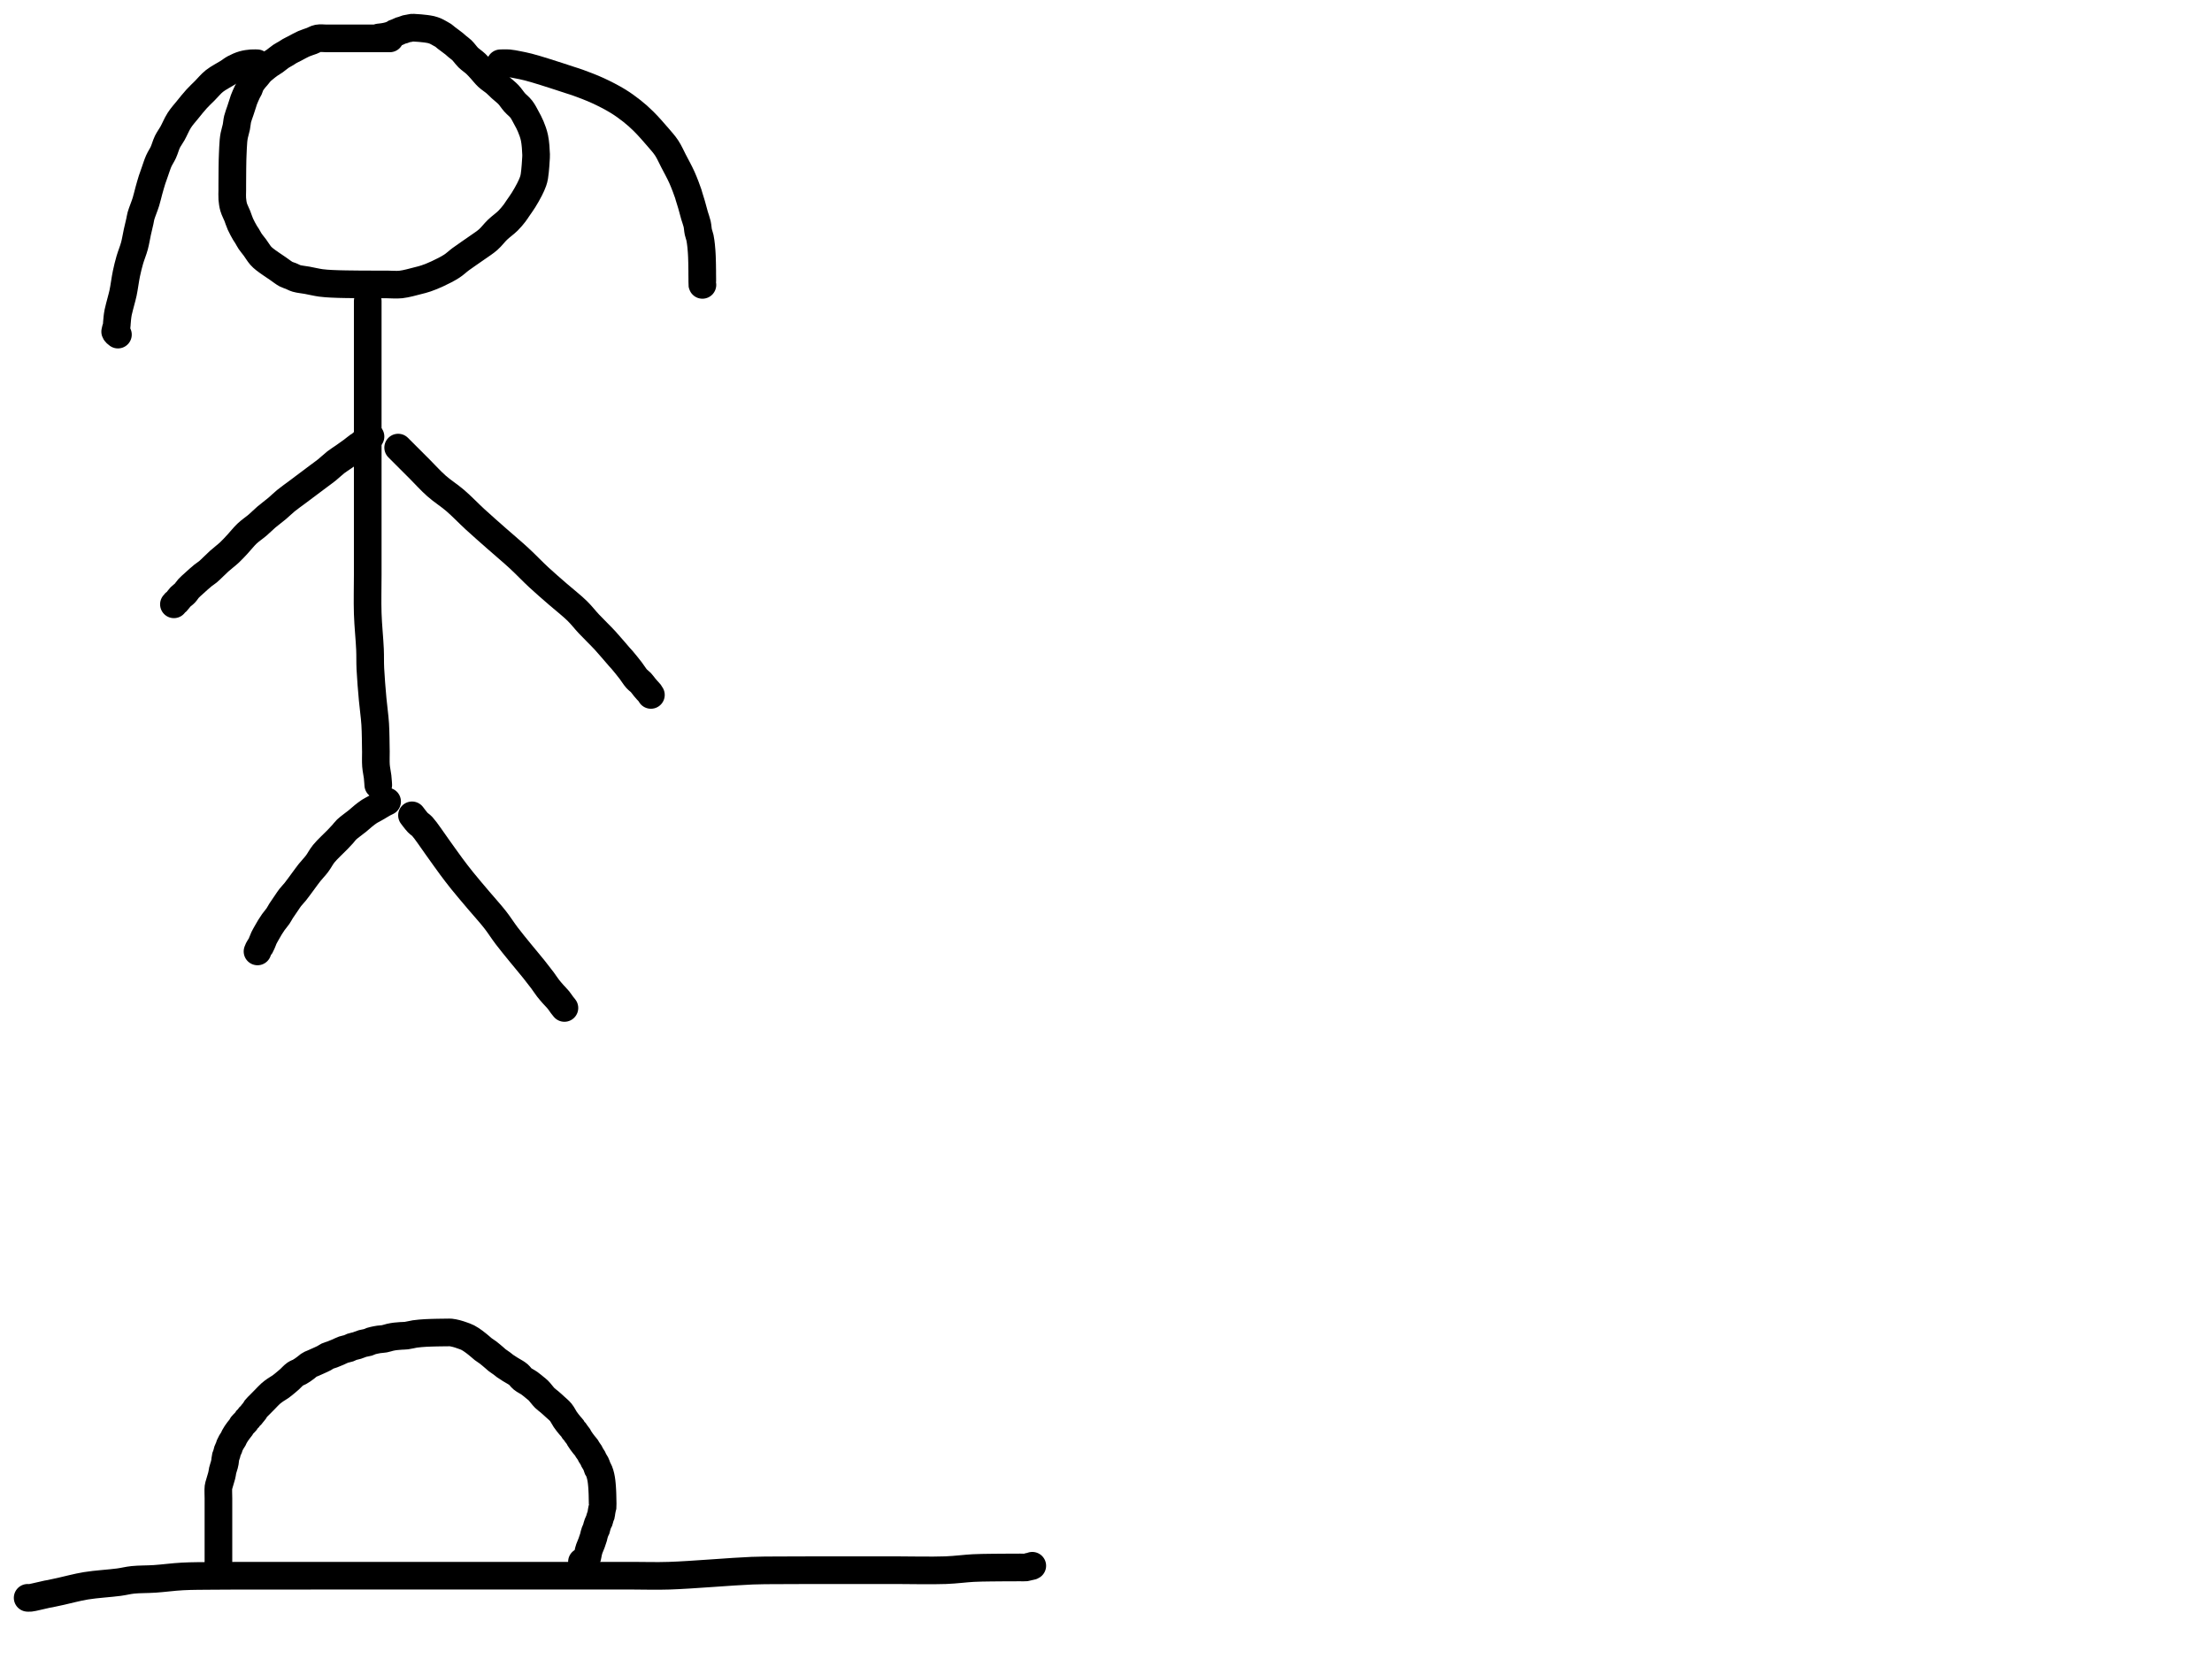 <?xml version="1.0" encoding="utf-8"?>
<!-- Generator: SketchAPI 2022.10.18.0 https://api.sketch.io -->
<svg version="1.1" xmlns="http://www.w3.org/2000/svg" xmlns:xlink="http://www.w3.org/1999/xlink" xmlns:sketchjs="https://sketch.io/dtd/" sketchjs:metadata="eyJuYW1lIjoiRHJhd2luZy5za2V0Y2hwYWQiLCJzdXJmYWNlIjp7ImlzUGFpbnQiOnRydWUsIm1ldGhvZCI6ImZpbGwiLCJibGVuZCI6Im5vcm1hbCIsImVuYWJsZWQiOnRydWUsIm9wYWNpdHkiOjEsInR5cGUiOiJjb2xvciIsImNvbG9yIjoiI2ZmZmZmZiIsImlzRmlsbCI6dHJ1ZX0sImNsaXBQYXRoIjp7ImVuYWJsZWQiOnRydWUsInN0eWxlIjp7InN0cm9rZVN0eWxlIjoiYmxhY2siLCJsaW5lV2lkdGgiOjF9fSwiZGVzY3JpcHRpb24iOiJNYWRlIHdpdGggU2tldGNocGFkIiwibWV0YWRhdGEiOnt9LCJleHBvcnREUEkiOjcyLCJleHBvcnRGb3JtYXQiOiJwbmciLCJleHBvcnRRdWFsaXR5IjowLjk1LCJ1bml0cyI6InB4Iiwid2lkdGgiOjE0NTQsImhlaWdodCI6ODMzLCJwYWdlcyI6W3sid2lkdGgiOjE0NTQsImhlaWdodCI6ODMzfV0sInV1aWQiOiI2ODU4MTcxYS1lNWM3LTQxZGItODBiZi04NTA3ZWQwNGUyZTUifQ==" width="800" height="600" viewBox="0 0 800 600">
<path style="fill: none; stroke: #000000; mix-blend-mode: source-over; stroke-dasharray: none; stroke-dashoffset: 0; stroke-linecap: round; stroke-linejoin: round; stroke-miterlimit: 4; stroke-opacity: 1; stroke-width: 10;" sketchjs:tool="pencil" d="M57.03 3.88 C57.03 3.88 57.03 3.88 57.03 3.88 57.03 3.88 57.03 3.88 57.03 3.88 57.03 3.88 55.764 3.88 55.03 3.88 54.131 3.88 52.929 3.88 52.03 3.88 51.296 3.88 50.582 3.88 50.03 3.88 49.639 3.88 49.421 3.88 49.03 3.88 48.478 3.88 47.764 3.88 47.03 3.88 46.131 3.88 44.929 3.88 44.03 3.88 43.296 3.88 42.847 3.88 42.03 3.88 40.739 3.88 38.485 3.88 37.03 3.88 35.903 3.88 35.03 3.88 34.03 3.88 33.03 3.88 31.938 3.704 31.03 3.88 30.221 4.037 29.614 4.466 28.82 4.77 27.906 5.12 26.841 5.415 25.85 5.85 24.798 6.312 23.623 7.009 22.69 7.49 21.951 7.871 21.266 8.184 20.7 8.51 20.257 8.765 19.985 8.983 19.55 9.25 18.995 9.59 18.279 9.935 17.63 10.37 16.904 10.856 16.135 11.557 15.42 12.06 14.783 12.508 14.097 12.889 13.56 13.26 13.134 13.555 12.807 13.804 12.44 14.09 12.071 14.377 11.708 14.677 11.35 14.98 10.991 15.283 10.65 15.539 10.29 15.91 9.847 16.367 9.342 17.073 8.93 17.56 8.596 17.955 8.33 18.211 8.01 18.62 7.61 19.132 7.074 19.812 6.75 20.42 6.459 20.967 6.341 21.582 6.11 22.08 5.91 22.511 5.706 22.767 5.47 23.25 5.107 23.991 4.478 25.439 4.22 26.13 4.079 26.507 4.063 26.636 3.94 27.02 3.714 27.727 3.289 29.028 2.96 30.03 2.632 31.031 2.213 32.03 1.97 33.03 1.736 33.993 1.708 34.948 1.51 35.92 1.305 36.927 0.928 38.064 0.75 38.97 0.61 39.686 0.549 40.112 0.47 40.91 0.344 42.182 0.257 44.594 0.2 45.88 0.164 46.696 0.149 47.146 0.13 47.88 0.107 48.779 0.092 49.88 0.08 50.88 0.068 51.88 0.067 52.88 0.06 53.88 0.053 54.88 0.043 55.981 0.04 56.88 0.038 57.614 0.04 58.146 0.04 58.88 0.04 59.779 -0.042 60.88 0.04 61.88 0.123 62.893 0.251 63.911 0.54 64.92 0.846 65.988 1.456 67.063 1.87 68.11 2.266 69.111 2.537 70.082 2.98 71.07 3.451 72.119 4.18 73.437 4.64 74.22 4.926 74.706 5.121 74.934 5.39 75.37 5.732 75.925 6.074 76.642 6.51 77.29 6.998 78.016 7.623 78.705 8.21 79.5 8.877 80.402 9.609 81.656 10.29 82.43 10.81 83.021 11.152 83.305 11.83 83.85 12.956 84.755 15.17 86.194 16.57 87.16 17.676 87.923 18.675 88.735 19.55 89.19 20.165 89.51 20.638 89.585 21.22 89.82 21.871 90.082 22.465 90.461 23.27 90.7 24.33 91.014 25.724 91.113 27.08 91.36 28.637 91.644 30.514 92.106 32.09 92.32 33.479 92.509 34.645 92.563 36.04 92.64 37.605 92.727 39.366 92.755 41.03 92.79 42.696 92.825 44.363 92.837 46.03 92.85 47.697 92.863 49.363 92.867 51.03 92.87 52.697 92.873 54.363 92.868 56.03 92.87 57.697 92.872 59.294 93.069 61.03 92.88 62.967 92.669 65.428 91.949 67.1 91.53 68.292 91.231 69.062 91.049 70.14 90.68 71.418 90.243 72.822 89.677 74.25 89.01 75.884 88.247 77.895 87.253 79.38 86.29 80.639 85.474 81.4 84.659 82.67 83.72 84.338 82.488 86.795 80.868 88.57 79.6 90.05 78.543 91.371 77.744 92.61 76.65 93.839 75.565 94.794 74.204 95.98 73.07 97.173 71.93 98.678 70.898 99.75 69.83 100.655 68.928 101.433 67.972 102.07 67.15 102.572 66.502 102.854 66.019 103.32 65.34 103.916 64.471 104.681 63.433 105.35 62.36 106.093 61.168 106.941 59.698 107.55 58.49 108.061 57.476 108.521 56.481 108.82 55.62 109.052 54.952 109.158 54.521 109.29 53.79 109.481 52.733 109.616 50.95 109.71 49.86 109.777 49.086 109.805 48.534 109.84 47.87 109.875 47.207 109.944 46.721 109.92 45.88 109.878 44.415 109.709 41.669 109.33 39.87 109.008 38.342 108.494 37 107.97 35.73 107.497 34.584 106.948 33.601 106.38 32.56 105.808 31.511 105.268 30.392 104.55 29.46 103.849 28.55 102.906 27.883 102.14 27.02 101.358 26.138 100.725 25.079 99.91 24.22 99.101 23.367 98.089 22.63 97.27 21.88 96.538 21.209 95.975 20.59 95.22 19.94 94.368 19.207 93.257 18.54 92.39 17.73 91.532 16.928 90.793 15.925 90.04 15.11 89.365 14.38 88.818 13.739 88.09 13.06 87.274 12.298 86.084 11.514 85.35 10.79 84.783 10.23 84.389 9.649 83.97 9.17 83.629 8.78 83.405 8.477 83.03 8.12 82.567 7.68 81.85 7.183 81.36 6.77 80.963 6.436 80.748 6.204 80.3 5.84 79.585 5.258 78.153 4.249 77.43 3.68 76.979 3.325 76.683 3.019 76.35 2.79 76.094 2.613 75.93 2.547 75.63 2.38 75.138 2.106 74.195 1.554 73.67 1.31 73.334 1.154 73.11 1.079 72.82 0.98 72.524 0.879 72.272 0.794 71.91 0.71 71.391 0.59 70.635 0.478 69.99 0.39 69.339 0.301 68.567 0.228 68.02 0.18 67.631 0.146 67.353 0.132 67.02 0.11 66.689 0.088 66.361 0.067 66.03 0.05 65.698 0.033 65.367 -0.019 65.03 0.01 64.677 0.04 64.309 0.174 63.96 0.24 63.63 0.303 63.323 0.311 62.99 0.4 62.618 0.499 62.205 0.713 61.84 0.83 61.519 0.933 61.239 0.963 60.92 1.08 60.55 1.215 60.125 1.474 59.76 1.62 59.447 1.745 59.096 1.805 58.87 1.92 58.713 2 58.65 2.091 58.5 2.18 58.294 2.302 57.998 2.447 57.73 2.56 57.452 2.678 57.157 2.779 56.86 2.87 56.557 2.963 56.243 3.038 55.93 3.11 55.616 3.182 55.3 3.245 54.98 3.3 54.657 3.355 54.328 3.398 54 3.44 53.671 3.482 53.01 3.55 53.01 3.55 " transform="matrix(1.0,0.0,0.0,1.0,83.968,10.0)"/>
<path style="fill: none; stroke: #000000; mix-blend-mode: source-over; stroke-dasharray: none; stroke-dashoffset: 0; stroke-linecap: round; stroke-linejoin: round; stroke-miterlimit: 4; stroke-opacity: 1; stroke-width: 10;" sketchjs:tool="pencil" d="M0.06 0 C0.06 0 0.06 0 0.06 0 0.06 0 0.06 0.539 0.06 1 0.06 2.03 0.06 4.193 0.06 6 0.06 8.138 0.06 10.459 0.06 13 0.06 16.037 0.06 19.852 0.06 23 0.06 25.815 0.06 28.064 0.06 31 0.06 34.596 0.06 39 0.06 43 0.06 47 0.06 50.314 0.06 55 0.06 61.627 0.06 73.389 0.06 79 0.06 82.03 0.06 83.308 0.06 86 0.06 89.668 0.06 94.586 0.06 99 0.06 103.58 -0.084 108.421 0.06 113 0.199 117.418 0.73 122.34 0.88 126.01 0.99 128.698 0.888 130.408 1.01 133 1.163 136.257 1.531 140.526 1.84 144.01 2.12 147.166 2.568 150.016 2.76 153.02 2.951 156.012 2.956 160.502 2.99 162 3.001 162.5 3.004 162.539 3.01 163 3.023 164.03 2.921 166.427 3.04 168 3.148 169.42 3.501 170.921 3.63 172.03 3.72 172.804 3.757 173.461 3.8 174.01 3.83 174.4 3.87 175.01 3.87 175.01 3.87 175.01 3.87 175.01 3.87 175.01 3.87 175.01 3.87 175.01 3.87 175.01 " transform="matrix(1.0,0.0,0.0,1.0,132.936,108.879)"/>
<path style="fill: none; stroke: #000000; mix-blend-mode: source-over; stroke-dasharray: none; stroke-dashoffset: 0; stroke-linecap: round; stroke-linejoin: round; stroke-miterlimit: 4; stroke-opacity: 1; stroke-width: 10;" sketchjs:tool="pencil" d="M71.1 0 C71.1 0 71.1 0 71.1 0 71.1 0 71.1 0 71.1 0 71.1 0 70.797 0.198 70.6 0.34 70.301 0.555 69.913 0.837 69.49 1.18 68.888 1.669 67.887 2.645 67.36 3.03 67.078 3.236 66.958 3.252 66.67 3.45 66.136 3.819 65.262 4.57 64.47 5.16 63.57 5.831 62.523 6.56 61.54 7.25 60.556 7.94 59.558 8.538 58.57 9.3 57.504 10.122 56.43 11.197 55.38 12.04 54.409 12.82 53.539 13.421 52.5 14.2 51.276 15.118 49.833 16.2 48.5 17.2 47.167 18.2 45.833 19.2 44.5 20.2 43.167 21.2 41.735 22.19 40.5 23.2 39.364 24.129 38.462 25.064 37.34 26.01 36.121 27.039 34.652 28.094 33.44 29.13 32.325 30.083 31.432 31.025 30.32 31.98 29.112 33.017 27.642 33.974 26.44 35.11 25.243 36.242 24.202 37.62 23.12 38.78 22.118 39.854 21.25 40.834 20.18 41.84 19.022 42.929 17.664 43.919 16.39 45.06 15.032 46.276 13.387 48.018 12.28 48.94 11.592 49.513 11.179 49.7 10.52 50.23 9.603 50.967 8.287 52.169 7.35 53.02 6.584 53.716 5.881 54.306 5.29 54.95 4.774 55.512 4.45 56.125 3.96 56.64 3.473 57.151 2.851 57.524 2.36 58.03 1.867 58.537 1.379 59.314 1.01 59.68 0.796 59.892 0.619 59.963 0.45 60.13 0.282 60.296 0 60.68 0 60.68 " transform="matrix(1.0,0.0,0.0,1.0,62.898,157.879)"/>
<path style="fill: none; stroke: #000000; mix-blend-mode: source-over; stroke-dasharray: none; stroke-dashoffset: 0; stroke-linecap: round; stroke-linejoin: round; stroke-miterlimit: 4; stroke-opacity: 1; stroke-width: 10;" sketchjs:tool="pencil" d="M0 0 C0 0 0 0 0 0 0 0 0 0 0 0 0 0 1.788 1.788 2.88 2.88 4.318 4.318 6.137 6.137 7.88 7.88 9.789 9.789 11.759 12.006 13.88 13.88 16.011 15.764 18.398 17.224 20.64 19.15 23.047 21.218 25.349 23.672 27.82 25.94 30.383 28.292 33.105 30.663 35.76 33.01 38.415 35.357 41.194 37.661 43.75 40.02 46.216 42.296 48.475 44.71 50.85 46.91 53.142 49.033 55.438 50.989 57.75 53.01 60.064 55.032 62.741 57.091 64.73 59.04 66.383 60.659 67.436 62.11 68.99 63.77 70.784 65.686 73.036 67.813 74.91 69.85 76.708 71.804 78.998 74.582 80.03 75.74 80.468 76.232 80.58 76.315 80.98 76.78 81.733 77.656 83.19 79.457 84.12 80.67 84.907 81.697 85.542 82.803 86.23 83.57 86.756 84.156 87.301 84.469 87.78 84.98 88.265 85.498 88.711 86.166 89.12 86.66 89.451 87.06 89.728 87.378 90.04 87.73 90.352 88.082 90.748 88.449 90.99 88.77 91.172 89.011 91.41 89.45 91.41 89.45 " transform="matrix(1.0,0.0,0.0,1.0,144.0,161.879)"/>
<path style="fill: none; stroke: #000000; mix-blend-mode: source-over; stroke-dasharray: none; stroke-dashoffset: 0; stroke-linecap: round; stroke-linejoin: round; stroke-miterlimit: 4; stroke-opacity: 1; stroke-width: 10;" sketchjs:tool="pencil" d="M46.87 0 C46.87 0 46.87 0 46.87 0 46.87 0 46.87 0 46.87 0 46.87 0 46.87 0 46.87 0 46.87 0 46.077 0.374 45.55 0.66 44.728 1.106 43.367 1.957 42.45 2.48 41.728 2.892 41.157 3.137 40.5 3.56 39.768 4.031 39.004 4.633 38.28 5.21 37.55 5.792 36.968 6.359 36.14 7.04 35.037 7.947 33.164 9.236 32.22 10.14 31.606 10.728 31.345 11.178 30.84 11.74 30.257 12.389 29.707 12.967 28.91 13.8 27.648 15.119 25.273 17.255 23.97 18.86 22.944 20.124 22.4 21.348 21.53 22.5 20.678 23.629 19.648 24.656 18.81 25.71 18.035 26.684 17.435 27.551 16.66 28.59 15.745 29.816 14.564 31.486 13.67 32.6 12.999 33.435 12.368 34.036 11.83 34.73 11.355 35.342 11.045 35.853 10.58 36.53 9.983 37.4 9.119 38.627 8.55 39.52 8.104 40.221 7.85 40.784 7.41 41.43 6.918 42.152 6.216 42.919 5.71 43.63 5.259 44.264 4.887 44.852 4.5 45.48 4.111 46.111 3.745 46.762 3.38 47.41 3.015 48.058 2.557 48.847 2.31 49.37 2.152 49.703 2.113 49.87 1.97 50.21 1.746 50.743 1.329 51.838 1.08 52.25 0.959 52.45 0.859 52.498 0.75 52.66 0.612 52.864 0.463 53.135 0.34 53.39 0.212 53.654 0 54.22 0 54.22 " transform="matrix(1.0,0.0,0.0,1.0,93.131,289.879)"/>
<path style="fill: none; stroke: #000000; mix-blend-mode: source-over; stroke-dasharray: none; stroke-dashoffset: 0; stroke-linecap: round; stroke-linejoin: round; stroke-miterlimit: 4; stroke-opacity: 1; stroke-width: 10;" sketchjs:tool="pencil" d="M0 0 C0 0 0 0 0 0 0 0 1.438 1.943 2.13 2.66 2.675 3.225 3.087 3.343 3.73 4.04 5.081 5.505 7.443 9.112 9.23 11.58 10.946 13.949 12.664 16.431 14.25 18.56 15.618 20.397 16.702 21.816 18.16 23.63 19.91 25.807 22.098 28.351 24.08 30.7 26.061 33.048 28.275 35.453 30.05 37.72 31.618 39.723 32.771 41.611 34.25 43.56 35.791 45.591 37.489 47.639 39.13 49.66 40.769 51.679 42.645 53.875 44.09 55.68 45.247 57.126 46.246 58.403 47.16 59.63 47.935 60.671 48.559 61.672 49.25 62.56 49.861 63.346 50.45 64.005 51.07 64.71 51.69 65.415 52.416 66.109 52.97 66.79 53.458 67.39 53.857 68.044 54.25 68.56 54.565 68.974 55.13 69.66 55.13 69.66 55.13 69.66 55.13 69.66 55.13 69.66 " transform="matrix(1.0,0.0,0.0,1.0,149.0,294.879)"/>
<path style="fill: none; stroke: #000000; mix-blend-mode: source-over; stroke-dasharray: none; stroke-dashoffset: 0; stroke-linecap: round; stroke-linejoin: round; stroke-miterlimit: 4; stroke-opacity: 1; stroke-width: 10;" sketchjs:tool="pencil" d="M0 11.6 C0 11.6 0 11.6 0 11.6 0 11.6 0.609 11.639 1 11.6 1.566 11.544 2.261 11.361 3.06 11.19 4.18 10.951 6.199 10.444 7.08 10.27 7.508 10.185 7.611 10.192 8.04 10.11 8.923 9.941 10.461 9.592 12.07 9.24 14.476 8.714 17.842 7.784 21.07 7.25 24.756 6.641 29.892 6.361 33.02 5.93 35.055 5.65 36.168 5.296 38.04 5.1 40.382 4.854 43.197 4.927 46 4.74 49.148 4.531 52.592 4.041 56.01 3.86 59.585 3.671 63.052 3.702 67 3.66 71.612 3.61 77.387 3.618 82 3.61 85.95 3.603 89.05 3.611 93 3.61 97.613 3.608 102.919 3.602 108 3.6 113.247 3.598 118.184 3.6 124 3.6 130.973 3.6 138.233 3.6 147 3.6 158.705 3.6 178.964 3.6 188 3.6 192.463 3.6 194.055 3.6 198 3.6 203.716 3.6 212.835 3.6 219 3.6 223.85 3.6 226.776 3.758 232 3.6 239.944 3.359 254.931 2.046 262.01 1.78 265.881 1.635 267.449 1.679 271 1.65 276.162 1.607 283.843 1.618 290 1.61 295.824 1.602 302.57 1.601 307 1.6 309.843 1.599 311.126 1.6 314 1.6 318.609 1.6 326.877 1.797 332 1.6 335.826 1.453 339.098 0.978 342.01 0.83 344.26 0.715 346.204 0.711 348 0.68 349.467 0.654 350.592 0.65 352 0.64 353.574 0.629 355.709 0.626 357 0.62 357.817 0.616 358.333 0.612 359 0.61 359.667 0.608 360.438 0.681 361 0.61 361.422 0.557 361.737 0.408 362.09 0.33 362.419 0.257 362.827 0.227 363.05 0.15 363.179 0.106 363.34 0 363.34 0 " transform="matrix(1.0,0.0,0.0,1.0,10.0,566.276)"/>
<path style="fill: none; stroke: #000000; mix-blend-mode: source-over; stroke-dasharray: none; stroke-dashoffset: 0; stroke-linecap: round; stroke-linejoin: round; stroke-miterlimit: 4; stroke-opacity: 1; stroke-width: 10;" sketchjs:tool="pencil" d="M0.05 84 C0.05 84 0.05 84 0.05 84 0.05 84 0.05 84 0.05 84 0.05 84 0.05 83.423 0.05 83 0.05 82.268 0.05 80.899 0.05 80 0.05 79.266 0.05 78.667 0.05 78 0.05 77.333 0.05 76.781 0.05 76 0.05 74.895 0.05 73.105 0.05 72 0.05 71.219 0.05 70.667 0.05 70 0.05 69.333 0.05 68.781 0.05 68 0.05 66.895 0.05 65.105 0.05 64 0.05 63.219 0.05 62.667 0.05 62 0.05 61.333 0.05 60.781 0.05 60 0.05 58.895 -0.061 56.91 0.05 56 0.109 55.518 0.198 55.363 0.32 54.91 0.525 54.149 1.027 52.597 1.21 51.87 1.311 51.47 1.35 51.246 1.41 50.93 1.47 50.61 1.482 50.341 1.57 49.96 1.701 49.392 2.044 48.433 2.19 47.87 2.287 47.494 2.334 47.295 2.4 46.92 2.494 46.387 2.56 45.314 2.66 44.97 2.698 44.839 2.734 44.824 2.78 44.71 2.862 44.505 2.992 44.129 3.08 43.83 3.169 43.526 3.199 43.222 3.31 42.9 3.438 42.529 3.689 42.105 3.83 41.74 3.951 41.427 3.991 41.162 4.12 40.85 4.272 40.481 4.493 40.063 4.71 39.68 4.932 39.289 5.247 38.886 5.44 38.53 5.596 38.242 5.658 38.009 5.81 37.72 5.997 37.365 6.253 36.947 6.5 36.57 6.752 36.186 7.031 35.811 7.31 35.44 7.591 35.068 7.954 34.677 8.18 34.34 8.355 34.079 8.441 33.814 8.59 33.61 8.715 33.439 8.826 33.353 8.99 33.18 9.244 32.911 9.72 32.474 9.97 32.16 10.156 31.926 10.241 31.69 10.4 31.5 10.544 31.329 10.724 31.228 10.87 31.06 11.029 30.878 11.148 30.622 11.31 30.44 11.463 30.268 11.655 30.158 11.81 29.99 11.973 29.813 12.082 29.625 12.26 29.4 12.504 29.09 12.92 28.643 13.15 28.31 13.326 28.056 13.361 27.865 13.56 27.6 13.873 27.185 14.451 26.672 14.96 26.15 15.564 25.531 16.286 24.801 16.95 24.13 17.613 23.461 18.282 22.709 18.94 22.13 19.517 21.623 20.065 21.226 20.66 20.81 21.261 20.389 21.895 20.074 22.53 19.62 23.243 19.11 24.115 18.365 24.71 17.87 25.133 17.519 25.369 17.317 25.78 16.95 26.361 16.431 27.182 15.487 27.85 15.03 28.363 14.679 28.889 14.555 29.35 14.3 29.765 14.07 30.123 13.835 30.5 13.58 30.883 13.322 31.26 13.043 31.63 12.76 32 12.476 32.386 12.108 32.72 11.88 32.977 11.705 33.187 11.593 33.44 11.47 33.703 11.342 33.934 11.274 34.27 11.13 34.801 10.903 35.633 10.53 36.31 10.22 36.987 9.91 37.757 9.579 38.33 9.27 38.778 9.029 39.053 8.766 39.49 8.56 39.996 8.322 40.614 8.193 41.21 7.97 41.869 7.723 42.587 7.421 43.27 7.13 43.954 6.838 44.638 6.454 45.31 6.22 45.93 6.004 46.614 5.939 47.15 5.75 47.589 5.595 47.871 5.375 48.31 5.22 48.846 5.031 49.523 4.943 50.15 4.75 50.825 4.542 51.539 4.193 52.22 4 52.858 3.82 53.563 3.778 54.11 3.61 54.551 3.475 54.831 3.272 55.27 3.13 55.811 2.955 56.609 2.797 57.13 2.69 57.504 2.613 57.719 2.574 58.1 2.52 58.641 2.444 59.409 2.432 60.07 2.31 60.759 2.183 61.587 1.89 62.15 1.76 62.529 1.672 62.788 1.625 63.11 1.57 63.432 1.515 63.699 1.474 64.08 1.43 64.623 1.368 65.399 1.307 66.06 1.26 66.722 1.213 67.32 1.24 68.05 1.15 68.962 1.037 70.192 0.698 71.1 0.56 71.826 0.449 72.411 0.4 73.07 0.34 73.731 0.28 74.396 0.237 75.06 0.2 75.723 0.163 76.386 0.142 77.05 0.12 77.716 0.098 78.383 0.083 79.05 0.07 79.717 0.057 80.383 0.048 81.05 0.04 81.717 0.032 82.498 0.023 83.05 0.02 83.441 0.018 83.659 -0.018 84.05 0.02 84.616 0.074 85.427 0.246 86.11 0.42 86.807 0.598 87.502 0.835 88.19 1.08 88.885 1.328 89.572 1.545 90.26 1.9 91.019 2.291 91.794 2.838 92.53 3.37 93.278 3.91 94.115 4.625 94.71 5.12 95.133 5.471 95.368 5.721 95.78 6.04 96.294 6.438 96.963 6.821 97.58 7.29 98.278 7.82 99.15 8.577 99.74 9.08 100.159 9.437 100.391 9.688 100.8 10.01 101.31 10.411 102.07 10.882 102.59 11.27 103.006 11.581 103.268 11.836 103.69 12.14 104.22 12.521 104.913 12.961 105.54 13.35 106.17 13.741 106.91 14.127 107.46 14.48 107.893 14.758 108.21 14.939 108.59 15.27 109.058 15.677 109.433 16.32 110.01 16.8 110.699 17.373 111.727 17.825 112.52 18.39 113.288 18.937 114.104 19.639 114.7 20.13 115.123 20.478 115.363 20.636 115.77 21.04 116.417 21.682 117.353 23.009 118.09 23.73 118.662 24.289 119.253 24.676 119.74 25.09 120.135 25.426 120.45 25.707 120.8 26.02 121.15 26.333 121.438 26.594 121.84 26.97 122.409 27.502 123.283 28.186 123.88 28.92 124.494 29.675 125.008 30.783 125.46 31.45 125.768 31.905 125.997 32.202 126.28 32.57 126.564 32.939 126.859 33.301 127.16 33.66 127.463 34.021 127.853 34.402 128.09 34.73 128.268 34.976 128.347 35.224 128.5 35.42 128.634 35.593 128.802 35.691 128.94 35.86 129.094 36.049 129.198 36.268 129.37 36.51 129.601 36.834 129.999 37.279 130.22 37.62 130.391 37.884 130.457 38.091 130.62 38.36 130.828 38.704 131.123 39.126 131.39 39.5 131.659 39.876 131.941 40.246 132.23 40.61 132.521 40.976 132.899 41.358 133.13 41.69 133.307 41.943 133.374 42.14 133.54 42.4 133.755 42.737 134.122 43.181 134.33 43.53 134.495 43.808 134.561 44.029 134.72 44.31 134.918 44.661 135.259 45.105 135.45 45.46 135.604 45.745 135.66 45.974 135.81 46.26 135.997 46.616 136.326 47.061 136.51 47.42 136.659 47.711 136.756 47.958 136.86 48.24 136.967 48.53 137.03 48.914 137.14 49.14 137.215 49.294 137.305 49.352 137.39 49.5 137.51 49.708 137.649 50.017 137.76 50.29 137.874 50.57 137.971 50.863 138.06 51.16 138.151 51.463 138.229 51.777 138.3 52.09 138.372 52.406 138.435 52.728 138.49 53.05 138.545 53.374 138.59 53.703 138.63 54.03 138.67 54.356 138.7 54.682 138.73 55.01 138.76 55.339 138.787 55.669 138.81 56 138.833 56.332 138.852 56.667 138.87 57 138.888 57.333 138.907 57.667 138.92 58 138.933 58.333 138.942 58.667 138.95 59 138.958 59.333 138.963 59.667 138.97 60 138.977 60.333 138.983 60.667 138.99 61 138.997 61.333 139.005 61.667 139.01 62 139.015 62.333 139.05 62.82 139.02 63 139.008 63.069 138.99 63.072 138.97 63.14 138.919 63.314 138.815 63.764 138.75 64.08 138.685 64.397 138.63 64.718 138.58 65.04 138.53 65.364 138.517 65.802 138.45 66.02 138.414 66.138 138.368 66.166 138.32 66.28 138.234 66.485 138.108 66.861 138.02 67.16 137.931 67.464 137.884 67.864 137.79 68.09 137.73 68.234 137.661 68.282 137.59 68.42 137.483 68.629 137.346 68.959 137.24 69.24 137.132 69.528 137.035 69.827 136.95 70.13 136.864 70.437 136.817 70.841 136.73 71.07 136.675 71.213 136.616 71.263 136.55 71.4 136.448 71.612 136.303 71.945 136.2 72.23 136.095 72.521 136.011 72.825 135.93 73.13 135.848 73.439 135.816 73.698 135.71 74.07 135.55 74.631 135.264 75.462 135.01 76.15 134.754 76.842 134.373 77.658 134.18 78.21 134.054 78.571 133.99 78.812 133.91 79.12 133.829 79.432 133.762 79.751 133.7 80.07 133.638 80.391 133.613 80.82 133.54 81.04 133.499 81.162 133.452 81.192 133.4 81.31 133.309 81.516 133.217 81.873 133.08 82.18 132.916 82.546 132.626 82.987 132.46 83.35 132.322 83.652 132.253 83.978 132.13 84.2 132.04 84.362 131.84 84.59 131.84 84.59 131.84 84.59 131.84 84.59 131.84 84.59 131.84 84.59 131.779 84.532 131.75 84.46 131.661 84.237 131.52 82.96 131.52 82.96 " transform="matrix(1.0,0.0,0.0,1.0,78.95,481.884)"/>
<path style="fill: none; stroke: #000000; mix-blend-mode: source-over; stroke-dasharray: none; stroke-dashoffset: 0; stroke-linecap: round; stroke-linejoin: round; stroke-miterlimit: 4; stroke-opacity: 1; stroke-width: 10;" sketchjs:tool="pencil" d="M51.35 0.03 C51.35 0.03 51.35 0.03 51.35 0.03 51.35 0.03 51.35 0.03 51.35 0.03 51.35 0.03 50.084 -0.03 49.35 0.03 48.44 0.104 47.319 0.24 46.31 0.53 45.239 0.838 44.063 1.36 43.11 1.87 42.268 2.321 41.754 2.79 40.85 3.37 39.525 4.221 37.343 5.293 35.9 6.44 34.58 7.49 33.567 8.788 32.46 9.9 31.429 10.936 30.46 11.816 29.47 12.9 28.395 14.077 27.317 15.437 26.27 16.73 25.223 18.023 24.101 19.245 23.19 20.66 22.25 22.119 21.52 23.977 20.74 25.37 20.098 26.516 19.43 27.346 18.89 28.45 18.317 29.623 17.972 31.043 17.43 32.23 16.922 33.344 16.257 34.26 15.76 35.38 15.229 36.577 14.796 38.012 14.37 39.21 13.995 40.264 13.671 41.121 13.33 42.19 12.94 43.412 12.548 44.826 12.18 46.15 11.812 47.473 11.551 48.732 11.12 50.13 10.628 51.727 9.698 53.909 9.34 55.2 9.125 55.973 9.113 56.344 8.95 57.09 8.711 58.179 8.332 59.689 8.02 61.1 7.673 62.671 7.417 64.431 6.97 66.09 6.512 67.791 5.778 69.488 5.29 71.18 4.815 72.827 4.447 74.318 4.07 76.11 3.625 78.223 3.252 81.228 2.86 83.07 2.598 84.299 2.364 85.035 2.09 86.12 1.776 87.363 1.3 89.021 1.08 90.12 0.928 90.878 0.868 91.409 0.79 92.06 0.711 92.716 0.651 93.493 0.61 94.04 0.581 94.426 0.61 94.693 0.55 95.03 0.484 95.396 0.304 95.79 0.21 96.15 0.124 96.478 0 97.1 0 97.1 0 97.1 0 97.1 0 97.1 0 97.1 0.043 97.225 0.09 97.3 0.164 97.419 0.301 97.585 0.44 97.72 0.598 97.874 1 98.16 1 98.16 " transform="matrix(1.0,0.0,0.0,1.0,41.653,22.853)"/>
<path style="fill: none; stroke: #000000; mix-blend-mode: source-over; stroke-dasharray: none; stroke-dashoffset: 0; stroke-linecap: round; stroke-linejoin: round; stroke-miterlimit: 4; stroke-opacity: 1; stroke-width: 10;" sketchjs:tool="pencil" d="M0 0.04 C0 0.04 0 0.04 0 0.04 0 0.04 0 0.04 0 0.04 0 0.04 0 0.04 0 0.04 0 0.04 0 0.04 0 0.04 0 0.04 2 -0.042 3 0.04 4.013 0.123 4.958 0.334 6.04 0.54 7.292 0.778 8.598 1.035 10.07 1.41 11.89 1.874 13.907 2.507 16.12 3.19 18.835 4.028 22.95 5.391 25.15 6.11 26.42 6.525 26.947 6.662 28.15 7.1 30.016 7.78 32.878 8.848 35.21 9.92 37.609 11.023 40.188 12.339 42.34 13.65 44.254 14.816 45.939 16.036 47.55 17.31 49.065 18.509 50.32 19.626 51.76 21.05 53.453 22.724 55.491 25.057 56.99 26.81 58.19 28.214 59.196 29.295 60.12 30.7 61.073 32.148 61.738 33.729 62.6 35.39 63.569 37.257 64.743 39.355 65.64 41.36 66.51 43.306 67.547 46.128 67.92 47.24 68.065 47.671 68.064 47.759 68.18 48.15 68.392 48.864 68.796 50.092 69.11 51.17 69.468 52.4 69.842 53.908 70.2 55.14 70.514 56.221 70.902 57.162 71.13 58.17 71.349 59.139 71.369 60.188 71.56 61.07 71.725 61.83 71.997 62.4 72.16 63.16 72.35 64.044 72.479 65.192 72.58 66.07 72.663 66.792 72.71 67.503 72.75 68.05 72.778 68.436 72.792 68.709 72.81 69.04 72.828 69.372 72.847 69.707 72.86 70.04 72.873 70.373 72.88 70.707 72.89 71.04 72.9 71.373 72.912 71.707 72.92 72.04 72.928 72.373 72.935 72.707 72.94 73.04 72.945 73.373 72.945 73.707 72.95 74.04 72.955 74.373 72.967 74.707 72.97 75.04 72.973 75.373 72.968 75.707 72.97 76.04 72.972 76.373 72.977 76.707 72.98 77.04 72.983 77.373 72.988 77.707 72.99 78.04 72.992 78.373 72.99 78.707 72.99 79.04 72.99 79.373 72.96 79.855 72.99 80.04 73.002 80.113 73.04 80.19 73.04 80.19 " transform="matrix(1.0,0.0,0.0,1.0,181.0,22.843)"/>
</svg>
